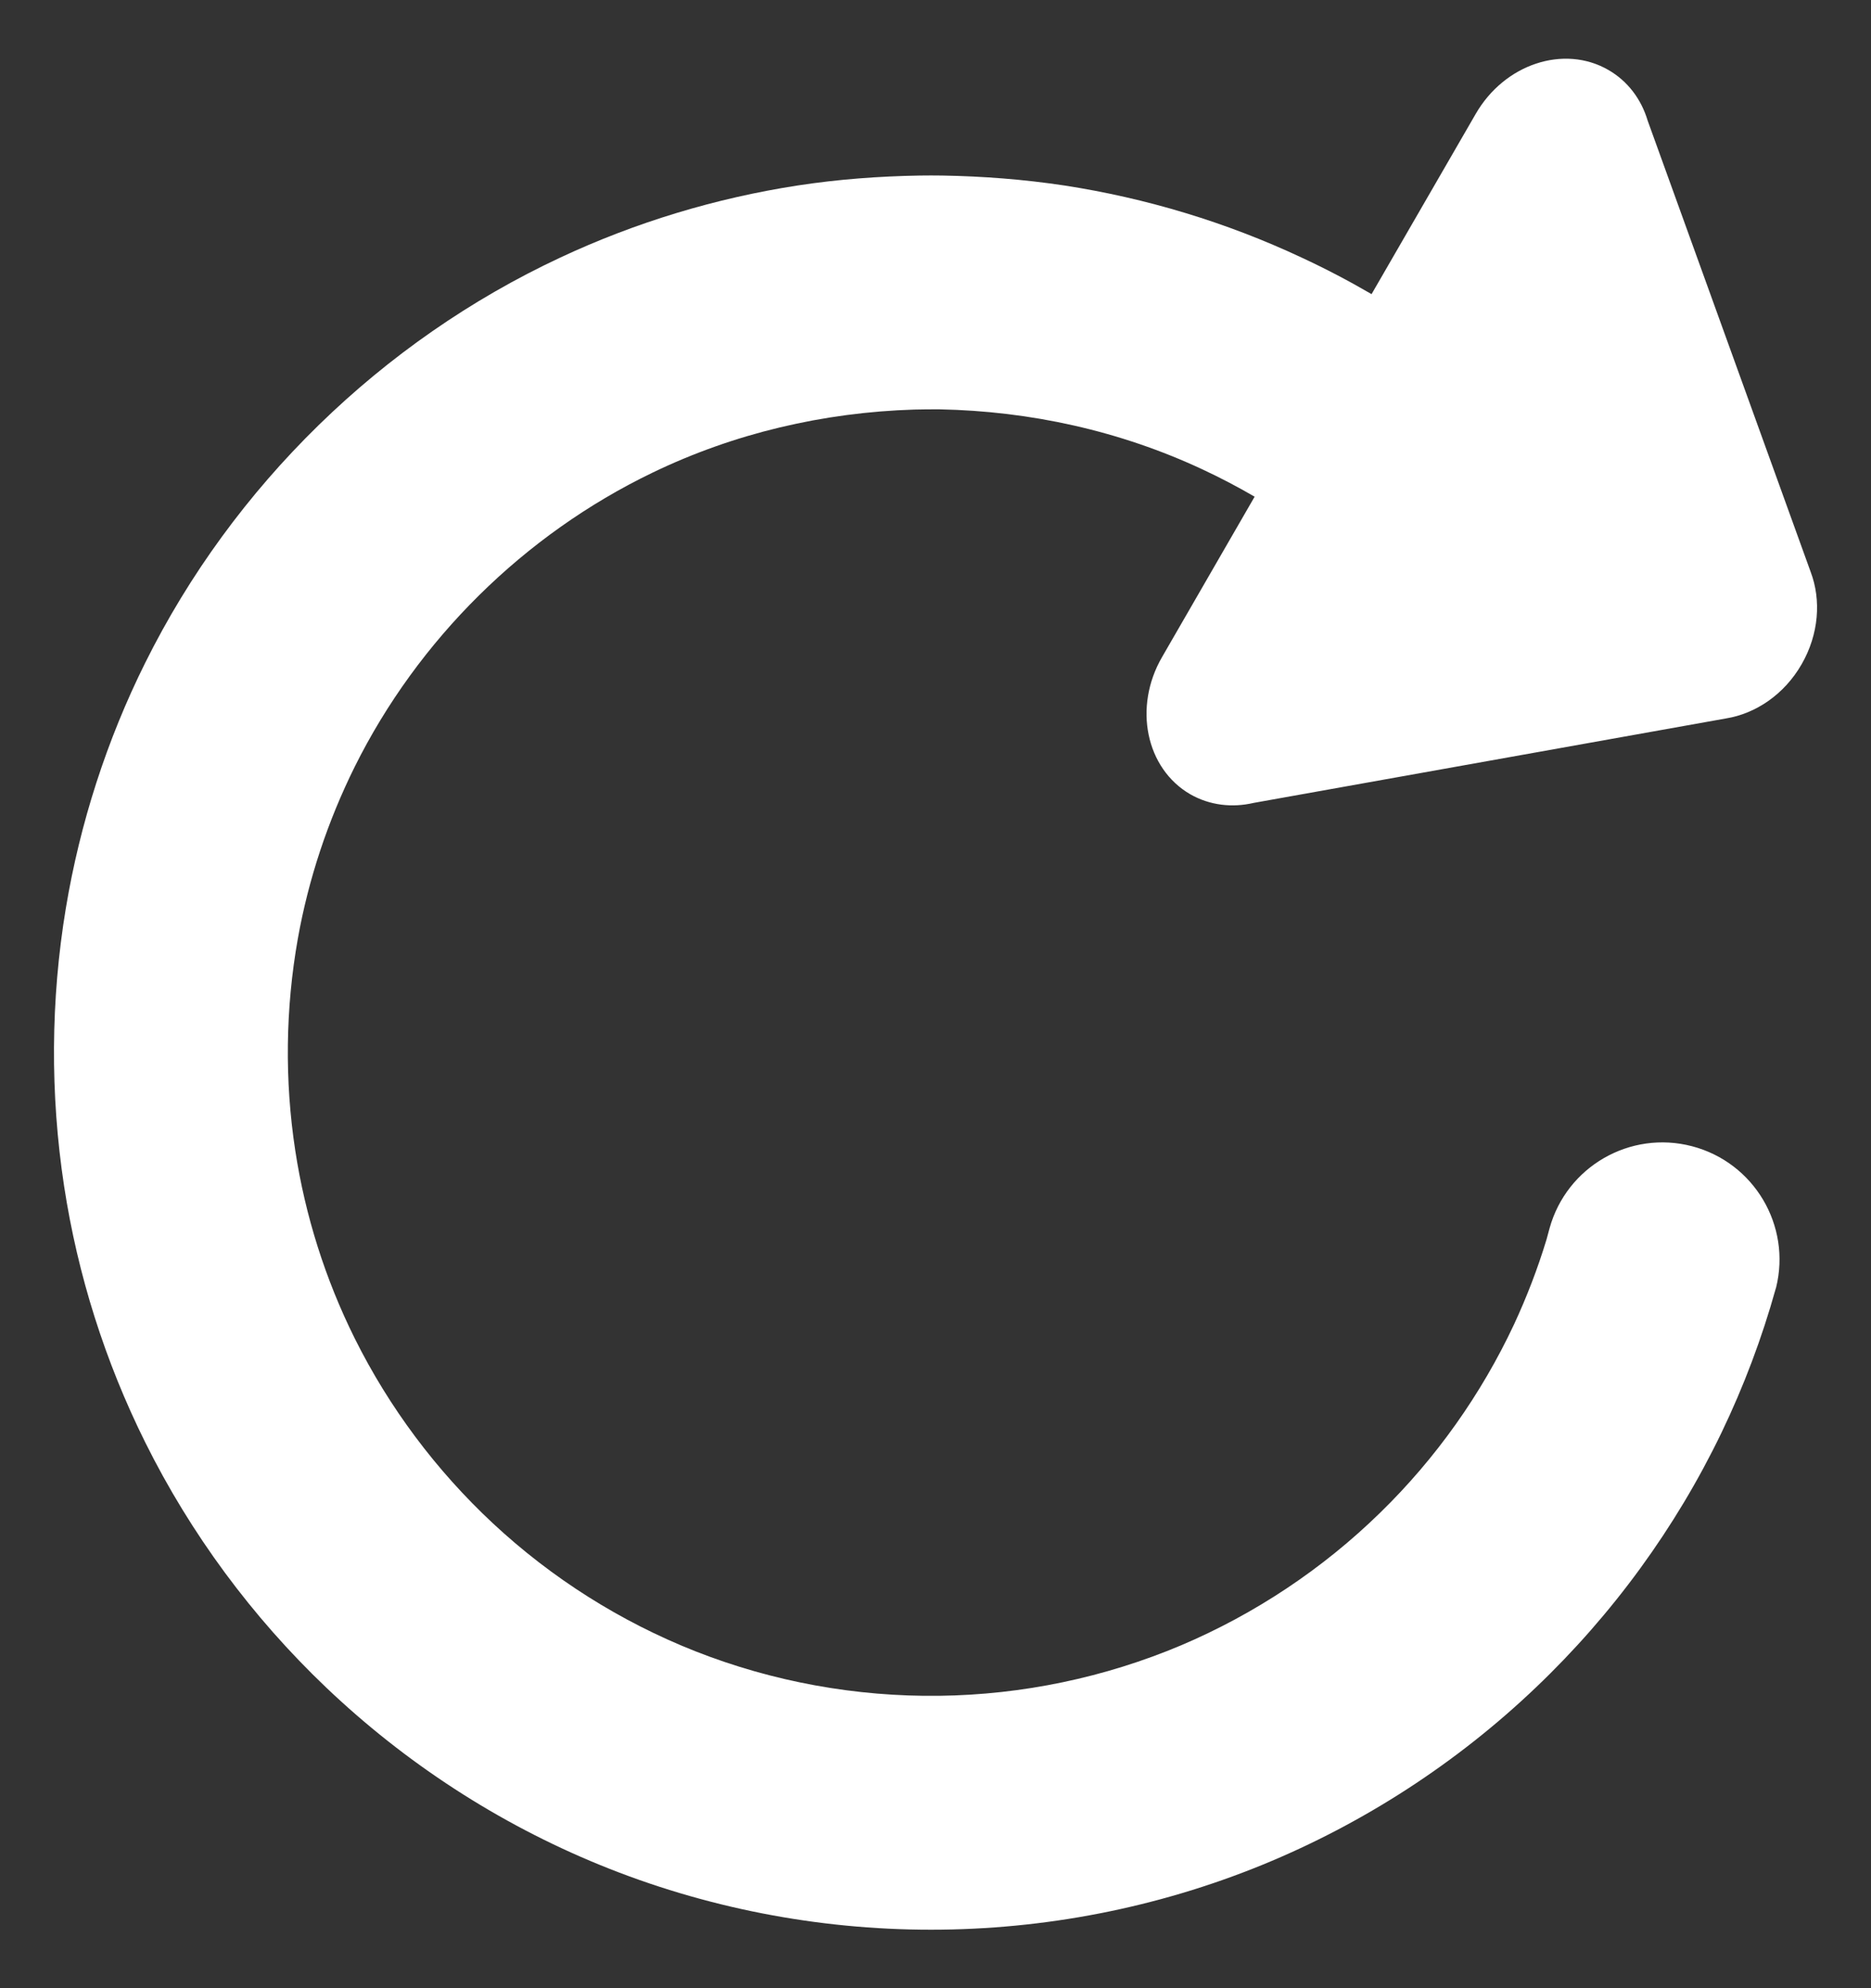 <svg width="16" height="17" viewBox="0 0 16 17" fill="none" xmlns="http://www.w3.org/2000/svg">
<rect x="0" y="0" width="16" height="17" fill="#333333" stroke="none"/>
<g id="refresh__370">
<path id="Shape" fill-rule="evenodd" clip-rule="evenodd" d="M11.729 2.515L12.619 0.975C12.865 0.547 13.374 0.379 13.754 0.598C13.921 0.694 14.036 0.85 14.09 1.031L15.484 4.89C15.575 5.13 15.555 5.423 15.406 5.681C15.258 5.938 15.014 6.102 14.76 6.143L10.722 6.865C10.538 6.908 10.346 6.887 10.178 6.791C9.799 6.571 9.69 6.046 9.937 5.619L10.729 4.247C10.585 4.163 10.436 4.085 10.284 4.014C9.578 3.684 8.811 3.515 8.033 3.5C7.961 3.5 7.89 3.5 7.819 3.502C7.043 3.526 6.279 3.704 5.579 4.042C4.482 4.571 3.575 5.467 3.033 6.557C2.803 7.021 2.638 7.516 2.547 8.026C2.441 8.623 2.433 9.238 2.525 9.838C2.61 10.395 2.782 10.938 3.033 11.443C3.328 12.036 3.731 12.574 4.216 13.026C4.718 13.494 5.308 13.867 5.946 14.119C6.609 14.38 7.32 14.509 8.033 14.5C8.742 14.491 9.447 14.344 10.101 14.068C10.732 13.8 11.312 13.414 11.803 12.934C12.277 12.472 12.667 11.923 12.948 11.323C13.057 11.088 13.15 10.846 13.225 10.599C13.225 10.599 13.234 10.567 13.251 10.503C13.397 9.975 13.94 9.662 14.47 9.801C15 9.94 15.32 10.479 15.188 11.011C15.187 11.014 15.186 11.016 15.186 11.016C15.068 11.44 14.912 11.854 14.721 12.251C14.329 13.065 13.789 13.805 13.135 14.428C12.459 15.073 11.661 15.591 10.796 15.945C9.898 16.312 8.931 16.5 7.961 16.5C6.992 16.5 6.024 16.312 5.127 15.945C4.261 15.591 3.465 15.073 2.788 14.428C2.156 13.826 1.63 13.114 1.242 12.333C0.899 11.643 0.664 10.902 0.548 10.141C0.428 9.355 0.433 8.55 0.563 7.766C0.684 7.038 0.913 6.328 1.242 5.667C1.994 4.154 3.261 2.917 4.792 2.202C5.435 1.901 6.12 1.694 6.821 1.586C7.167 1.533 7.515 1.507 7.865 1.501C7.961 1.5 7.961 1.5 8.058 1.501C8.408 1.507 8.756 1.534 9.102 1.586C9.803 1.694 10.488 1.901 11.13 2.202C11.335 2.297 11.535 2.402 11.729 2.515Z" fill="white"/>
</g>
</svg>
